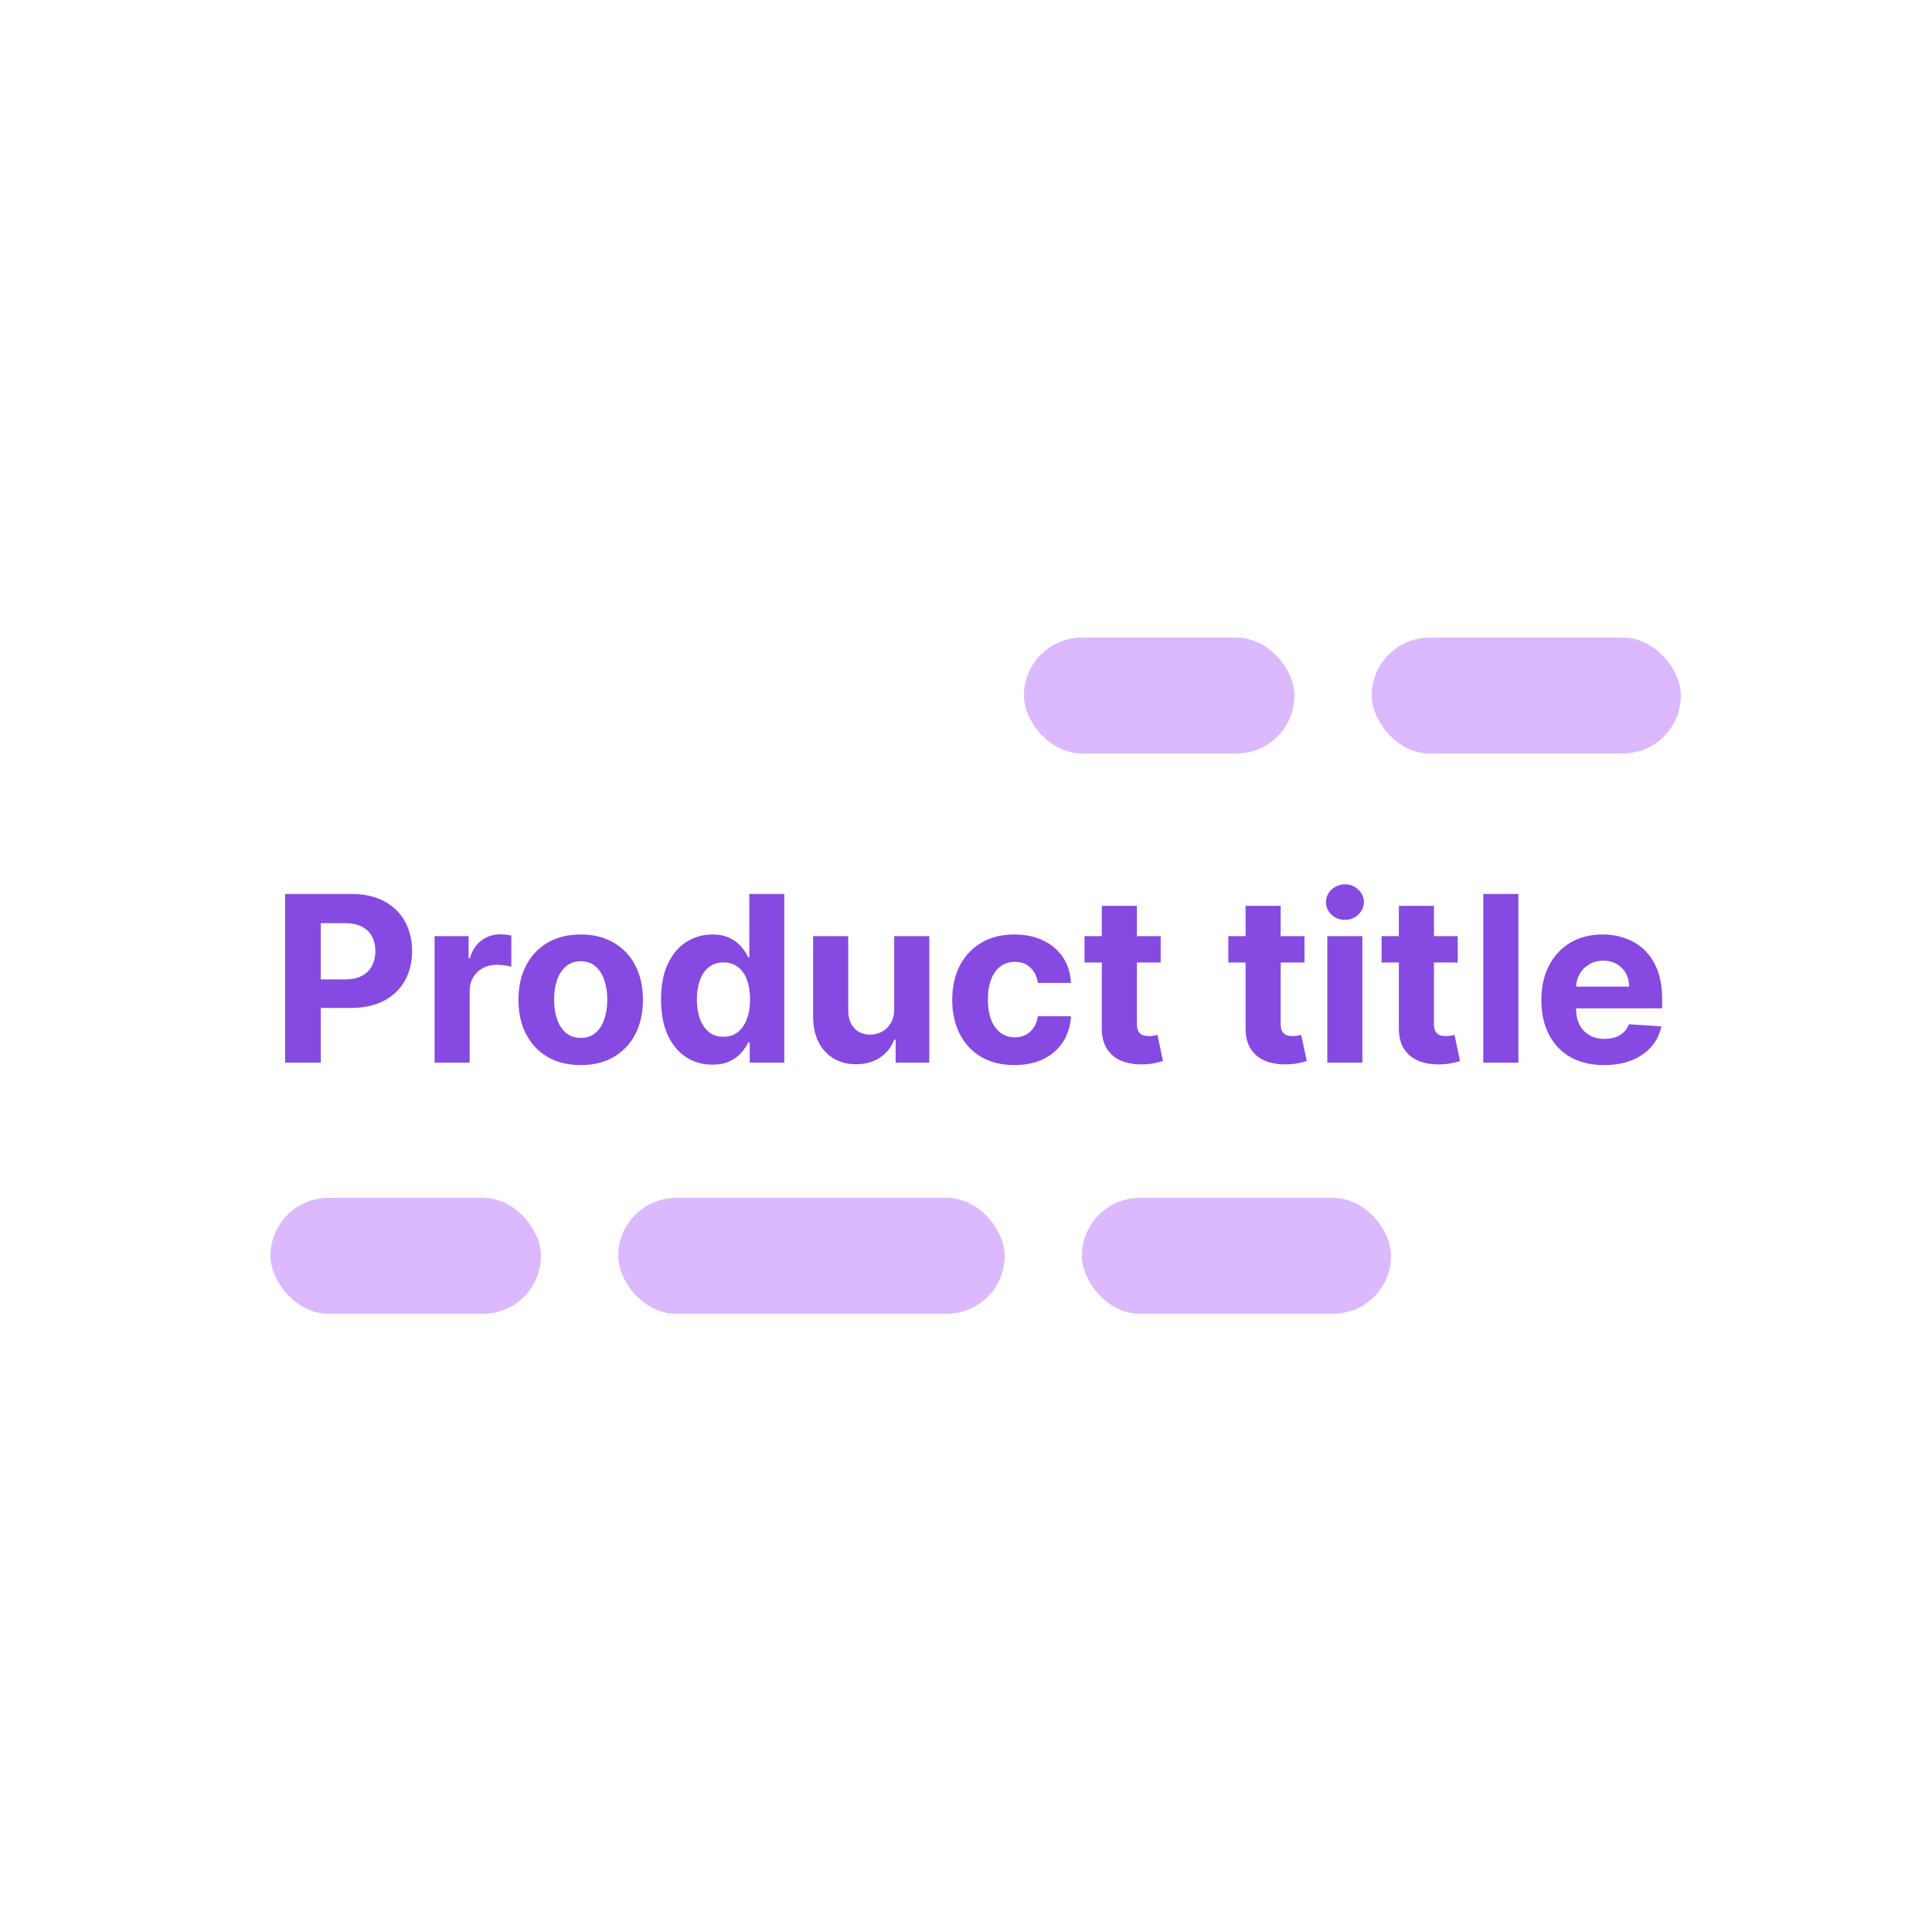 <svg width="100" height="100" viewBox="0 0 100 100" fill="none" xmlns="http://www.w3.org/2000/svg">
<rect width="100" height="100" fill="white"/>
<rect x="71" y="33" width="16" height="6" rx="3" fill="#DCB8FF"/>
<rect x="53" y="33" width="14" height="6" rx="3" fill="#DCB8FF"/>
<path d="M14.758 55V46.273H18.202C18.864 46.273 19.428 46.399 19.893 46.652C20.359 46.902 20.715 47.25 20.959 47.696C21.206 48.139 21.329 48.651 21.329 49.23C21.329 49.81 21.204 50.321 20.954 50.764C20.704 51.207 20.342 51.553 19.868 51.8C19.396 52.047 18.825 52.17 18.155 52.17H15.96V50.692H17.857C18.212 50.692 18.504 50.631 18.734 50.508C18.967 50.383 19.141 50.212 19.254 49.993C19.371 49.771 19.429 49.517 19.429 49.23C19.429 48.94 19.371 48.688 19.254 48.472C19.141 48.253 18.967 48.084 18.734 47.965C18.501 47.842 18.206 47.781 17.848 47.781H16.604V55H14.758ZM22.494 55V48.455H24.254V49.597H24.322C24.441 49.19 24.642 48.883 24.923 48.676C25.204 48.466 25.528 48.361 25.895 48.361C25.985 48.361 26.084 48.367 26.189 48.378C26.294 48.389 26.386 48.405 26.466 48.425V50.035C26.38 50.01 26.262 49.987 26.112 49.967C25.961 49.947 25.823 49.938 25.698 49.938C25.431 49.938 25.193 49.996 24.983 50.112C24.775 50.226 24.61 50.385 24.488 50.59C24.369 50.794 24.309 51.03 24.309 51.297V55H22.494ZM30.057 55.128C29.395 55.128 28.822 54.987 28.34 54.706C27.859 54.422 27.489 54.027 27.227 53.521C26.966 53.013 26.835 52.423 26.835 51.753C26.835 51.077 26.966 50.486 27.227 49.98C27.489 49.472 27.859 49.077 28.34 48.795C28.822 48.511 29.395 48.369 30.057 48.369C30.719 48.369 31.29 48.511 31.77 48.795C32.253 49.077 32.625 49.472 32.886 49.98C33.148 50.486 33.278 51.077 33.278 51.753C33.278 52.423 33.148 53.013 32.886 53.521C32.625 54.027 32.253 54.422 31.77 54.706C31.29 54.987 30.719 55.128 30.057 55.128ZM30.065 53.722C30.366 53.722 30.618 53.636 30.82 53.466C31.021 53.293 31.173 53.057 31.276 52.758C31.381 52.46 31.433 52.121 31.433 51.74C31.433 51.359 31.381 51.02 31.276 50.722C31.173 50.423 31.021 50.188 30.82 50.014C30.618 49.841 30.366 49.754 30.065 49.754C29.761 49.754 29.506 49.841 29.298 50.014C29.094 50.188 28.939 50.423 28.834 50.722C28.732 51.02 28.68 51.359 28.68 51.74C28.68 52.121 28.732 52.46 28.834 52.758C28.939 53.057 29.094 53.293 29.298 53.466C29.506 53.636 29.761 53.722 30.065 53.722ZM36.871 55.106C36.374 55.106 35.923 54.979 35.52 54.723C35.119 54.465 34.801 54.085 34.565 53.585C34.332 53.082 34.216 52.466 34.216 51.736C34.216 50.986 34.337 50.362 34.578 49.865C34.82 49.365 35.141 48.992 35.541 48.744C35.945 48.494 36.386 48.369 36.867 48.369C37.233 48.369 37.538 48.432 37.783 48.557C38.03 48.679 38.229 48.832 38.379 49.017C38.533 49.199 38.649 49.378 38.729 49.554H38.784V46.273H40.595V55H38.805V53.952H38.729C38.644 54.133 38.523 54.314 38.367 54.493C38.213 54.669 38.013 54.815 37.766 54.932C37.521 55.048 37.223 55.106 36.871 55.106ZM37.446 53.662C37.739 53.662 37.986 53.582 38.188 53.423C38.392 53.261 38.548 53.035 38.656 52.746C38.767 52.456 38.822 52.117 38.822 51.727C38.822 51.338 38.769 51 38.66 50.713C38.553 50.426 38.396 50.205 38.192 50.048C37.987 49.892 37.739 49.814 37.446 49.814C37.148 49.814 36.896 49.895 36.692 50.057C36.487 50.219 36.332 50.443 36.227 50.73C36.122 51.017 36.07 51.349 36.07 51.727C36.07 52.108 36.122 52.445 36.227 52.737C36.335 53.027 36.49 53.254 36.692 53.419C36.896 53.581 37.148 53.662 37.446 53.662ZM46.285 52.213V48.455H48.1V55H46.358V53.811H46.289C46.142 54.195 45.896 54.503 45.552 54.736C45.211 54.969 44.795 55.085 44.304 55.085C43.866 55.085 43.481 54.986 43.149 54.787C42.816 54.588 42.556 54.305 42.369 53.939C42.184 53.572 42.091 53.133 42.088 52.622V48.455H43.903V52.298C43.906 52.685 44.01 52.99 44.214 53.215C44.419 53.439 44.693 53.551 45.037 53.551C45.255 53.551 45.46 53.501 45.65 53.402C45.841 53.3 45.994 53.149 46.11 52.95C46.23 52.751 46.288 52.506 46.285 52.213ZM52.51 55.128C51.84 55.128 51.263 54.986 50.78 54.702C50.3 54.415 49.93 54.017 49.672 53.508C49.416 53 49.288 52.415 49.288 51.753C49.288 51.082 49.418 50.494 49.676 49.989C49.938 49.48 50.308 49.084 50.788 48.8C51.269 48.513 51.84 48.369 52.501 48.369C53.072 48.369 53.572 48.473 54.001 48.68C54.43 48.888 54.77 49.179 55.02 49.554C55.27 49.929 55.408 50.369 55.433 50.875H53.72C53.672 50.548 53.544 50.285 53.337 50.087C53.132 49.885 52.864 49.784 52.531 49.784C52.25 49.784 52.004 49.861 51.794 50.014C51.587 50.165 51.425 50.385 51.308 50.675C51.192 50.965 51.133 51.315 51.133 51.727C51.133 52.145 51.19 52.5 51.304 52.793C51.42 53.085 51.584 53.308 51.794 53.462C52.004 53.615 52.25 53.692 52.531 53.692C52.739 53.692 52.925 53.649 53.09 53.564C53.257 53.479 53.395 53.355 53.503 53.193C53.614 53.028 53.686 52.831 53.72 52.601H55.433C55.405 53.101 55.269 53.541 55.024 53.922C54.783 54.3 54.449 54.595 54.023 54.808C53.597 55.021 53.092 55.128 52.51 55.128ZM60.077 48.455V49.818H56.135V48.455H60.077ZM57.03 46.886H58.846V52.989C58.846 53.156 58.871 53.287 58.922 53.381C58.973 53.472 59.044 53.535 59.135 53.572C59.229 53.609 59.337 53.628 59.459 53.628C59.544 53.628 59.63 53.621 59.715 53.606C59.8 53.59 59.865 53.577 59.911 53.568L60.196 54.919C60.105 54.947 59.978 54.98 59.813 55.017C59.648 55.057 59.448 55.081 59.212 55.09C58.775 55.106 58.391 55.048 58.061 54.915C57.735 54.781 57.48 54.574 57.299 54.293C57.117 54.011 57.027 53.656 57.03 53.227V46.886ZM67.519 48.455V49.818H63.577V48.455H67.519ZM64.472 46.886H66.287V52.989C66.287 53.156 66.312 53.287 66.364 53.381C66.415 53.472 66.486 53.535 66.577 53.572C66.671 53.609 66.778 53.628 66.901 53.628C66.986 53.628 67.071 53.621 67.156 53.606C67.242 53.59 67.307 53.577 67.352 53.568L67.638 54.919C67.547 54.947 67.419 54.98 67.254 55.017C67.09 55.057 66.889 55.081 66.653 55.09C66.216 55.106 65.832 55.048 65.503 54.915C65.176 54.781 64.922 54.574 64.74 54.293C64.558 54.011 64.469 53.656 64.472 53.227V46.886ZM68.701 55V48.455H70.516V55H68.701ZM69.613 47.611C69.343 47.611 69.112 47.521 68.918 47.342C68.728 47.16 68.633 46.943 68.633 46.69C68.633 46.44 68.728 46.226 68.918 46.047C69.112 45.865 69.343 45.774 69.613 45.774C69.883 45.774 70.113 45.865 70.303 46.047C70.496 46.226 70.593 46.44 70.593 46.69C70.593 46.943 70.496 47.16 70.303 47.342C70.113 47.521 69.883 47.611 69.613 47.611ZM75.452 48.455V49.818H71.51V48.455H75.452ZM72.405 46.886H74.221V52.989C74.221 53.156 74.246 53.287 74.297 53.381C74.348 53.472 74.419 53.535 74.51 53.572C74.604 53.609 74.712 53.628 74.834 53.628C74.919 53.628 75.005 53.621 75.09 53.606C75.175 53.59 75.24 53.577 75.286 53.568L75.571 54.919C75.481 54.947 75.353 54.98 75.188 55.017C75.023 55.057 74.823 55.081 74.587 55.09C74.15 55.106 73.766 55.048 73.436 54.915C73.11 54.781 72.856 54.574 72.674 54.293C72.492 54.011 72.402 53.656 72.405 53.227V46.886ZM78.591 46.273V55H76.775V46.273H78.591ZM83.028 55.128C82.354 55.128 81.775 54.992 81.289 54.719C80.806 54.443 80.434 54.054 80.173 53.551C79.911 53.045 79.781 52.447 79.781 51.757C79.781 51.084 79.911 50.493 80.173 49.984C80.434 49.476 80.802 49.08 81.276 48.795C81.754 48.511 82.313 48.369 82.955 48.369C83.387 48.369 83.789 48.439 84.161 48.578C84.536 48.715 84.863 48.92 85.141 49.196C85.423 49.472 85.641 49.818 85.798 50.236C85.954 50.651 86.032 51.136 86.032 51.693V52.192H80.505V51.067H84.323C84.323 50.805 84.266 50.574 84.153 50.372C84.039 50.17 83.881 50.013 83.68 49.899C83.481 49.783 83.249 49.724 82.985 49.724C82.71 49.724 82.465 49.788 82.252 49.916C82.042 50.041 81.877 50.21 81.758 50.423C81.638 50.633 81.577 50.868 81.575 51.126V52.196C81.575 52.52 81.634 52.8 81.754 53.035C81.876 53.271 82.048 53.453 82.269 53.581C82.491 53.709 82.754 53.773 83.058 53.773C83.259 53.773 83.444 53.744 83.612 53.688C83.779 53.631 83.923 53.545 84.042 53.432C84.161 53.318 84.252 53.179 84.315 53.014L85.994 53.125C85.908 53.528 85.734 53.881 85.469 54.182C85.208 54.48 84.87 54.713 84.455 54.881C84.043 55.045 83.567 55.128 83.028 55.128Z" fill="#8649E1"/>
<rect x="32" y="62" width="20" height="6" rx="3" fill="#DCB8FF"/>
<rect x="56" y="62" width="16" height="6" rx="3" fill="#DCB8FF"/>
<rect x="14" y="62" width="14" height="6" rx="3" fill="#DCB8FF"/>
</svg>
